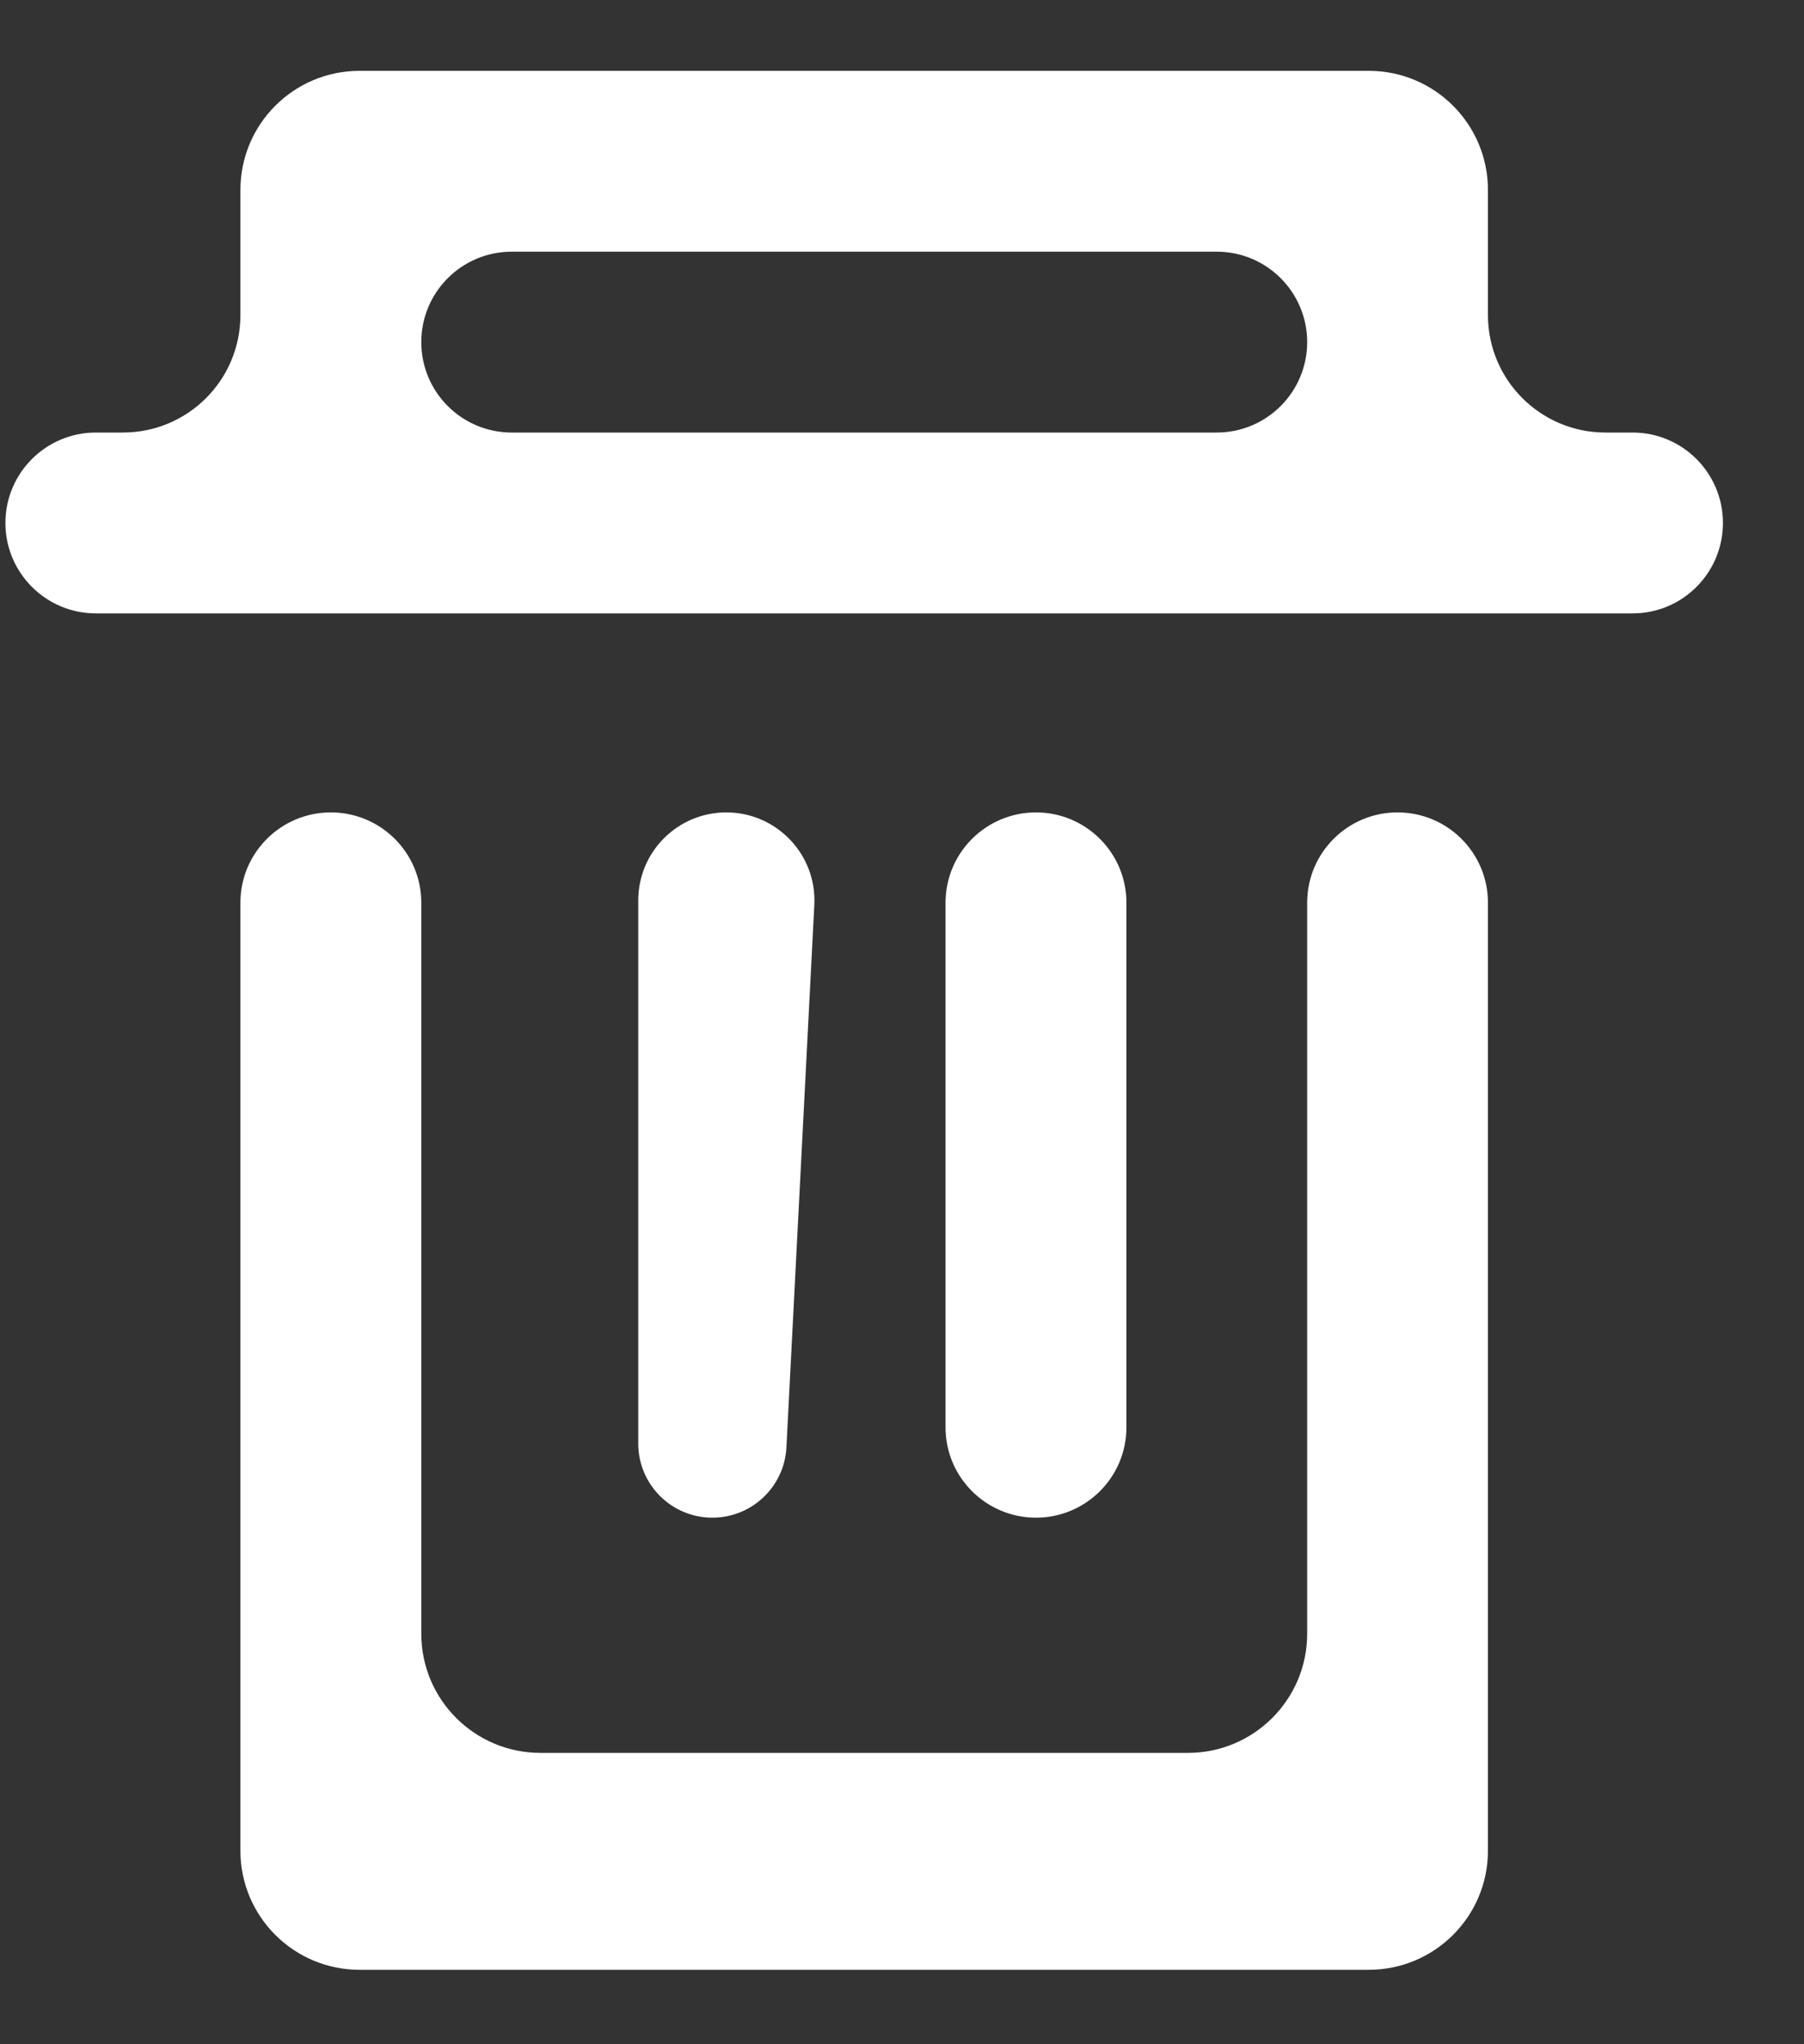 <svg width="15" height="17" viewBox="0 0 15 17" fill="none" xmlns="http://www.w3.org/2000/svg">
<rect x="0" y="0" width="15" height="17" fill="#333333" stroke="none"/>
<path d="M12.372 15.391C12.372 15.938 11.928 16.381 11.381 16.381H2.99C2.443 16.381 1.999 15.938 1.999 15.391V7.507C1.999 7.092 2.336 6.756 2.751 6.756C3.166 6.756 3.503 7.092 3.503 7.507V13.586C3.503 14.133 3.946 14.577 4.494 14.577H9.878C10.425 14.577 10.869 14.133 10.869 13.586V7.507C10.869 7.092 11.205 6.756 11.62 6.756C12.036 6.756 12.372 7.092 12.372 7.507V15.391ZM9.366 11.87C9.366 12.285 9.029 12.621 8.614 12.621C8.199 12.621 7.862 12.285 7.862 11.87V7.507C7.862 7.092 8.199 6.756 8.614 6.756C9.029 6.756 9.366 7.092 9.366 7.507V11.87ZM6.539 12.036C6.522 12.364 6.252 12.621 5.923 12.621C5.583 12.621 5.307 12.345 5.307 12.005V7.488C5.307 7.083 5.635 6.756 6.039 6.756C6.458 6.756 6.792 7.107 6.771 7.525L6.539 12.036ZM14.326 4.349C14.326 4.764 13.99 5.101 13.575 5.101H0.797C0.382 5.101 0.045 4.764 0.045 4.349C0.045 3.934 0.382 3.597 0.797 3.597H1.022C1.562 3.597 1.999 3.16 1.999 2.62V1.58C1.999 1.032 2.443 0.589 2.99 0.589H11.381C11.928 0.589 12.372 1.032 12.372 1.58V2.62C12.372 3.16 12.81 3.597 13.349 3.597H13.575C13.99 3.597 14.326 3.934 14.326 4.349ZM3.503 2.845C3.503 3.26 3.839 3.597 4.255 3.597H10.117C10.532 3.597 10.869 3.26 10.869 2.845C10.869 2.43 10.532 2.093 10.117 2.093H4.255C3.839 2.093 3.503 2.43 3.503 2.845Z" fill="white"/>
</svg>
